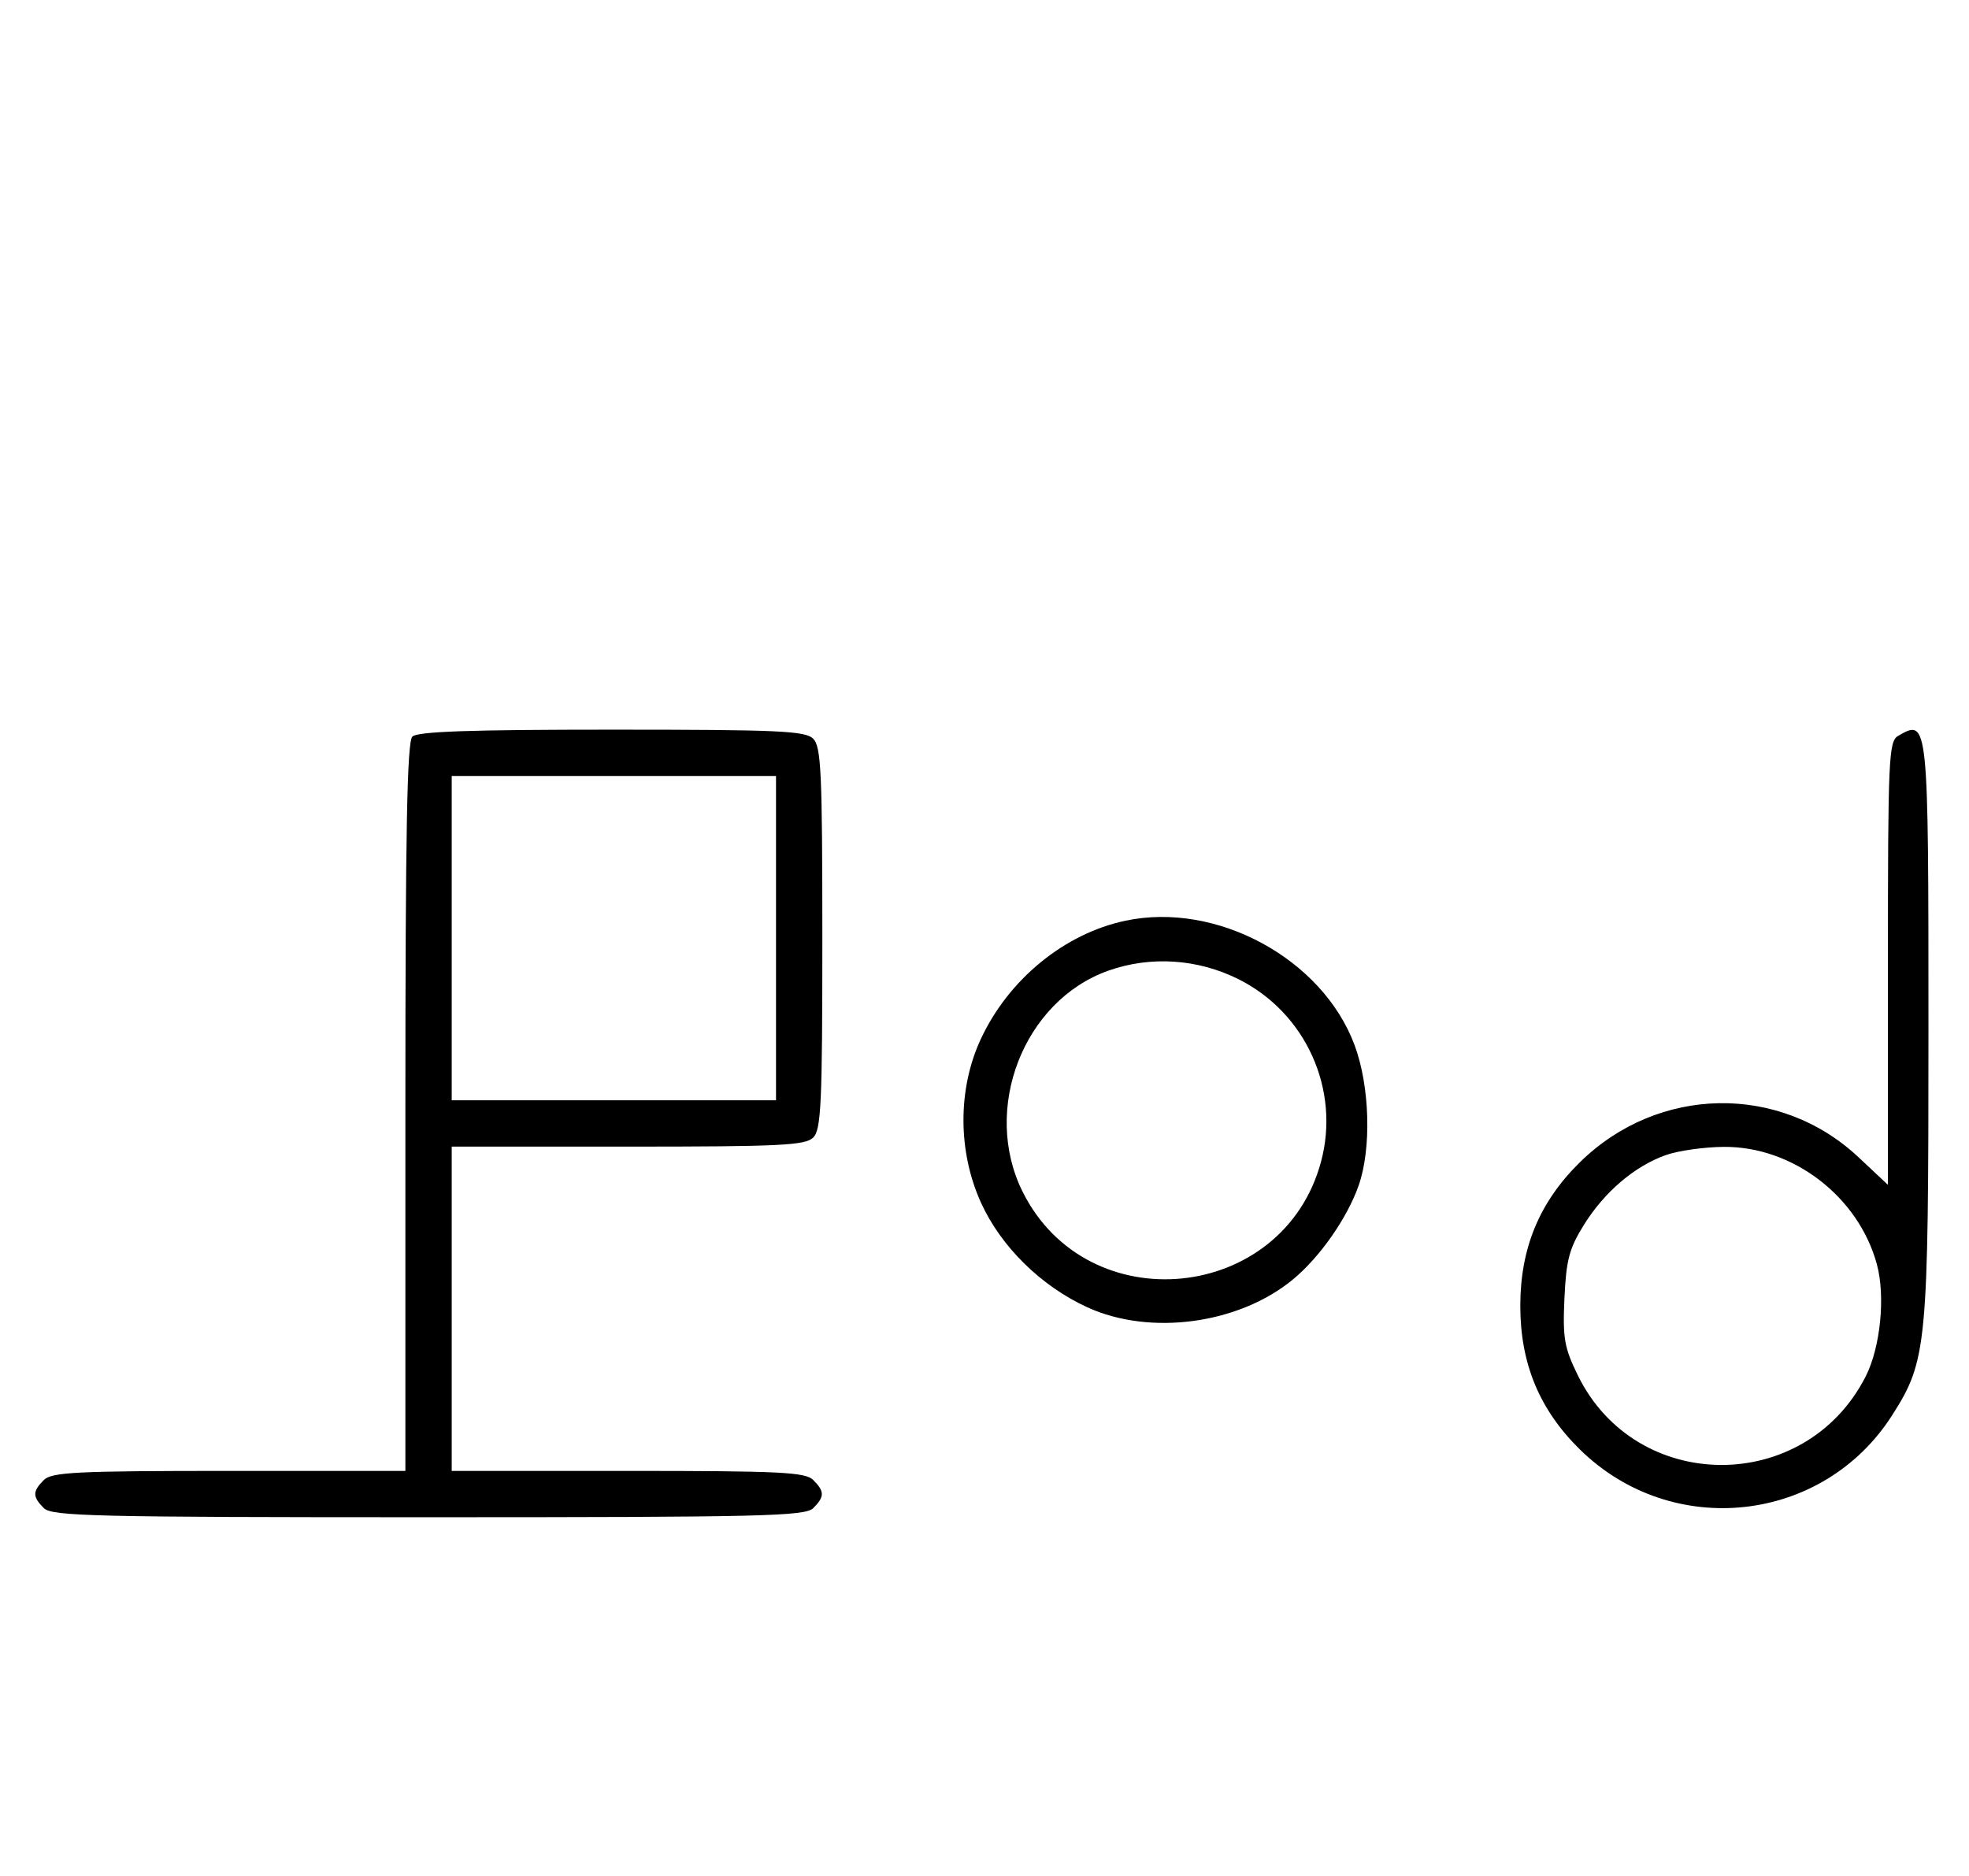 <svg xmlns="http://www.w3.org/2000/svg" width="340" height="324" viewBox="0 0 340 324" version="1.1">
	<path d="M 71.200 127.200 C 70.292 128.108, 70 143.689, 70 191.200 L 70 254 39.571 254 C 13.242 254, 8.931 254.212, 7.571 255.571 C 5.598 257.545, 5.598 258.455, 7.571 260.429 C 8.968 261.825, 16.372 262, 74 262 C 131.628 262, 139.032 261.825, 140.429 260.429 C 142.402 258.455, 142.402 257.545, 140.429 255.571 C 139.069 254.212, 134.758 254, 108.429 254 L 78 254 78 226 L 78 198 108.429 198 C 134.758 198, 139.069 197.788, 140.429 196.429 C 141.793 195.064, 142 190.537, 142 162 C 142 133.463, 141.793 128.936, 140.429 127.571 C 139.063 126.206, 134.503 126, 105.629 126 C 81.117 126, 72.085 126.315, 71.200 127.200 M 327.750 127.080 C 326.132 128.023, 326 130.976, 326 166.351 L 326 204.602 320.938 199.850 C 307.321 187.065, 286.330 187.432, 272.824 200.689 C 265.830 207.554, 262.520 215.525, 262.520 225.500 C 262.520 235.475, 265.830 243.446, 272.824 250.311 C 288.755 265.949, 314.816 263.077, 326.742 244.370 C 332.764 234.923, 333 232.416, 333 177.806 C 333 124.249, 332.978 124.035, 327.750 127.080 M 78 162 L 78 190 106 190 L 134 190 134 162 L 134 134 106 134 L 78 134 78 162 M 194.355 158.986 C 183.790 161.214, 174.114 169.146, 169.329 179.500 C 165.350 188.111, 165.383 198.888, 169.417 207.734 C 172.868 215.303, 179.786 222.097, 187.762 225.749 C 198.621 230.720, 213.912 228.650, 223.255 220.944 C 227.885 217.124, 232.590 210.408, 234.591 204.761 C 236.855 198.369, 236.544 187.529, 233.893 180.443 C 228.319 165.546, 210.109 155.663, 194.355 158.986 M 191.385 167.617 C 176.729 172.815, 169.477 191.530, 176.588 205.801 C 187.799 228.298, 221.531 224.930, 228.098 200.657 C 231.476 188.171, 225.488 174.899, 213.854 169.085 C 206.817 165.568, 198.664 165.036, 191.385 167.617 M 287.627 199.468 C 282.247 201.386, 277.039 205.829, 273.500 211.519 C 270.969 215.589, 270.444 217.570, 270.143 224.193 C 269.830 231.089, 270.110 232.705, 272.454 237.496 C 282.503 258.034, 311.716 258.158, 322.150 237.707 C 324.708 232.692, 325.594 223.874, 324.096 218.337 C 320.933 206.647, 309.616 197.959, 297.663 198.044 C 294.273 198.068, 289.757 198.709, 287.627 199.468 " stroke="none" fill="black" fill-rule="evenodd"/>
</svg>
